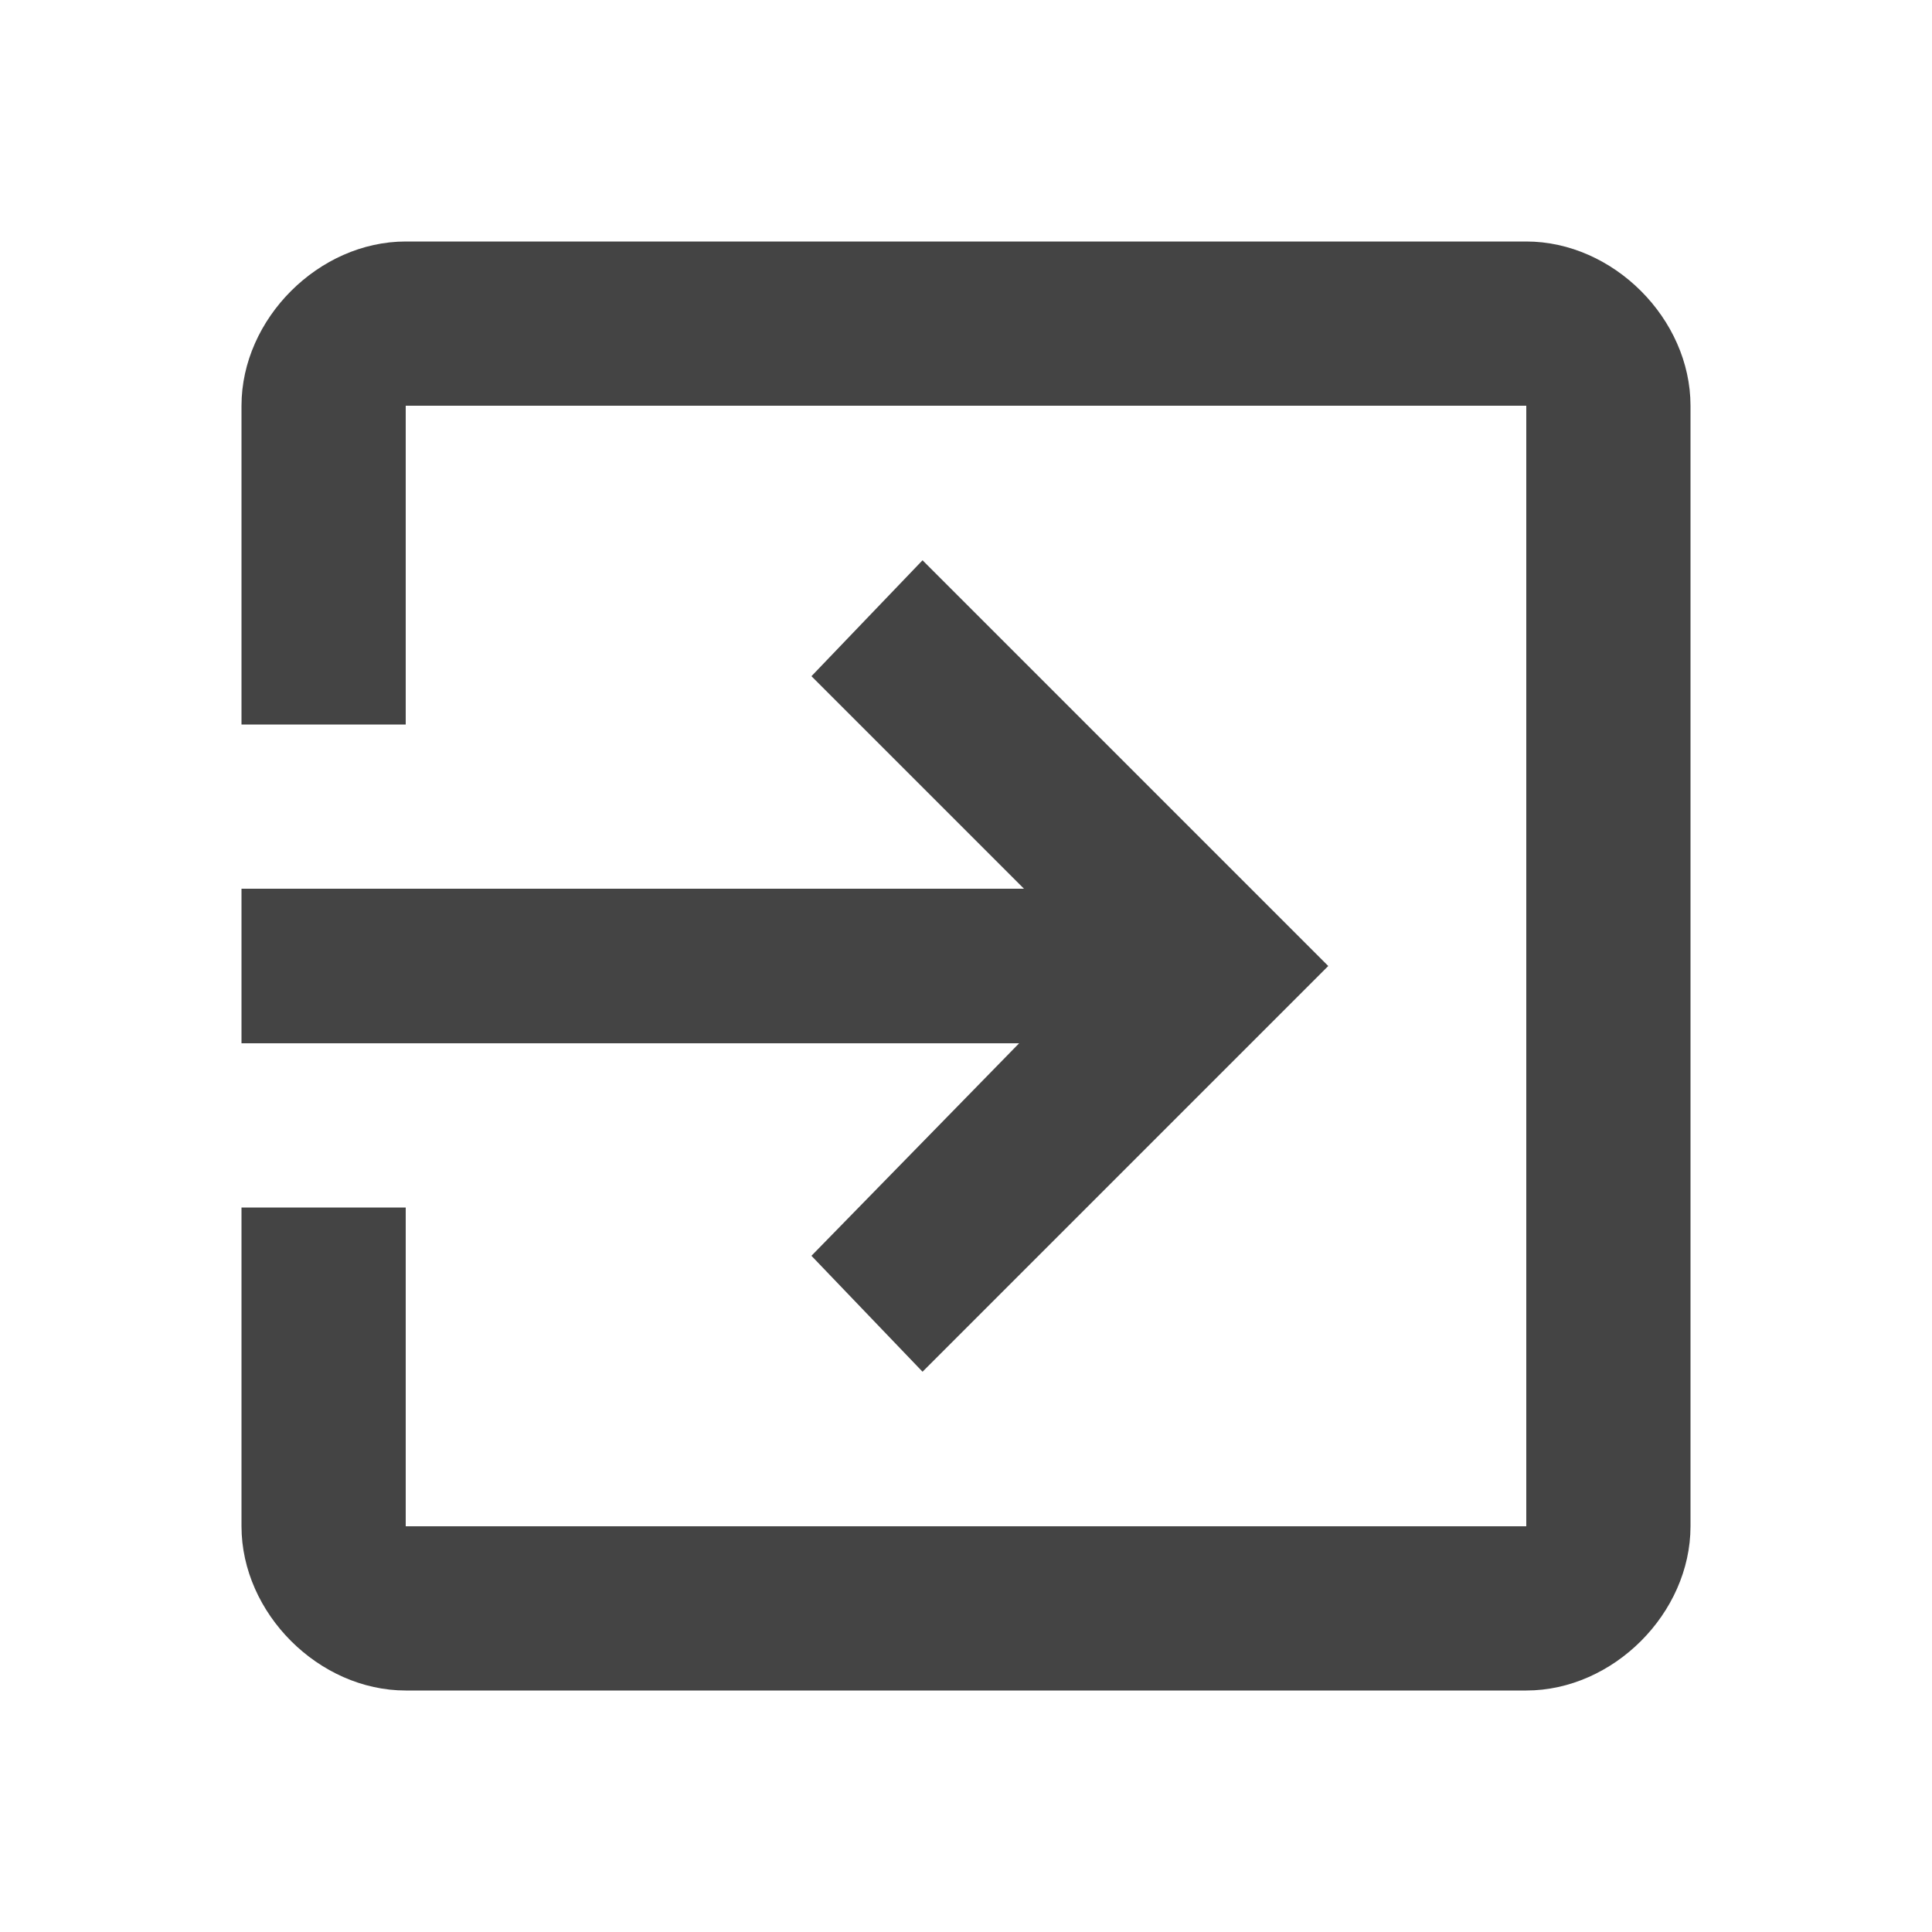 <?xml version="1.0"?><svg xmlns="http://www.w3.org/2000/svg" width="40" height="40" viewBox="0 0 40 40"><path fill="#444" d="m16.8 26l4.3-4.4h-16.1v-3.2h16.2l-4.4-4.4 2.3-2.4 8.4 8.4-8.4 8.4z m14.8-21c1.8 0 3.4 1.6 3.4 3.4v23.2c0 1.8-1.6 3.4-3.4 3.4h-23.2c-1.8 0-3.4-1.6-3.4-3.4v-6.6h3.4v6.6h23.2v-23.2h-23.2v6.6h-3.4v-6.6c0-1.8 1.6-3.4 3.4-3.4h23.2z"></path></svg>